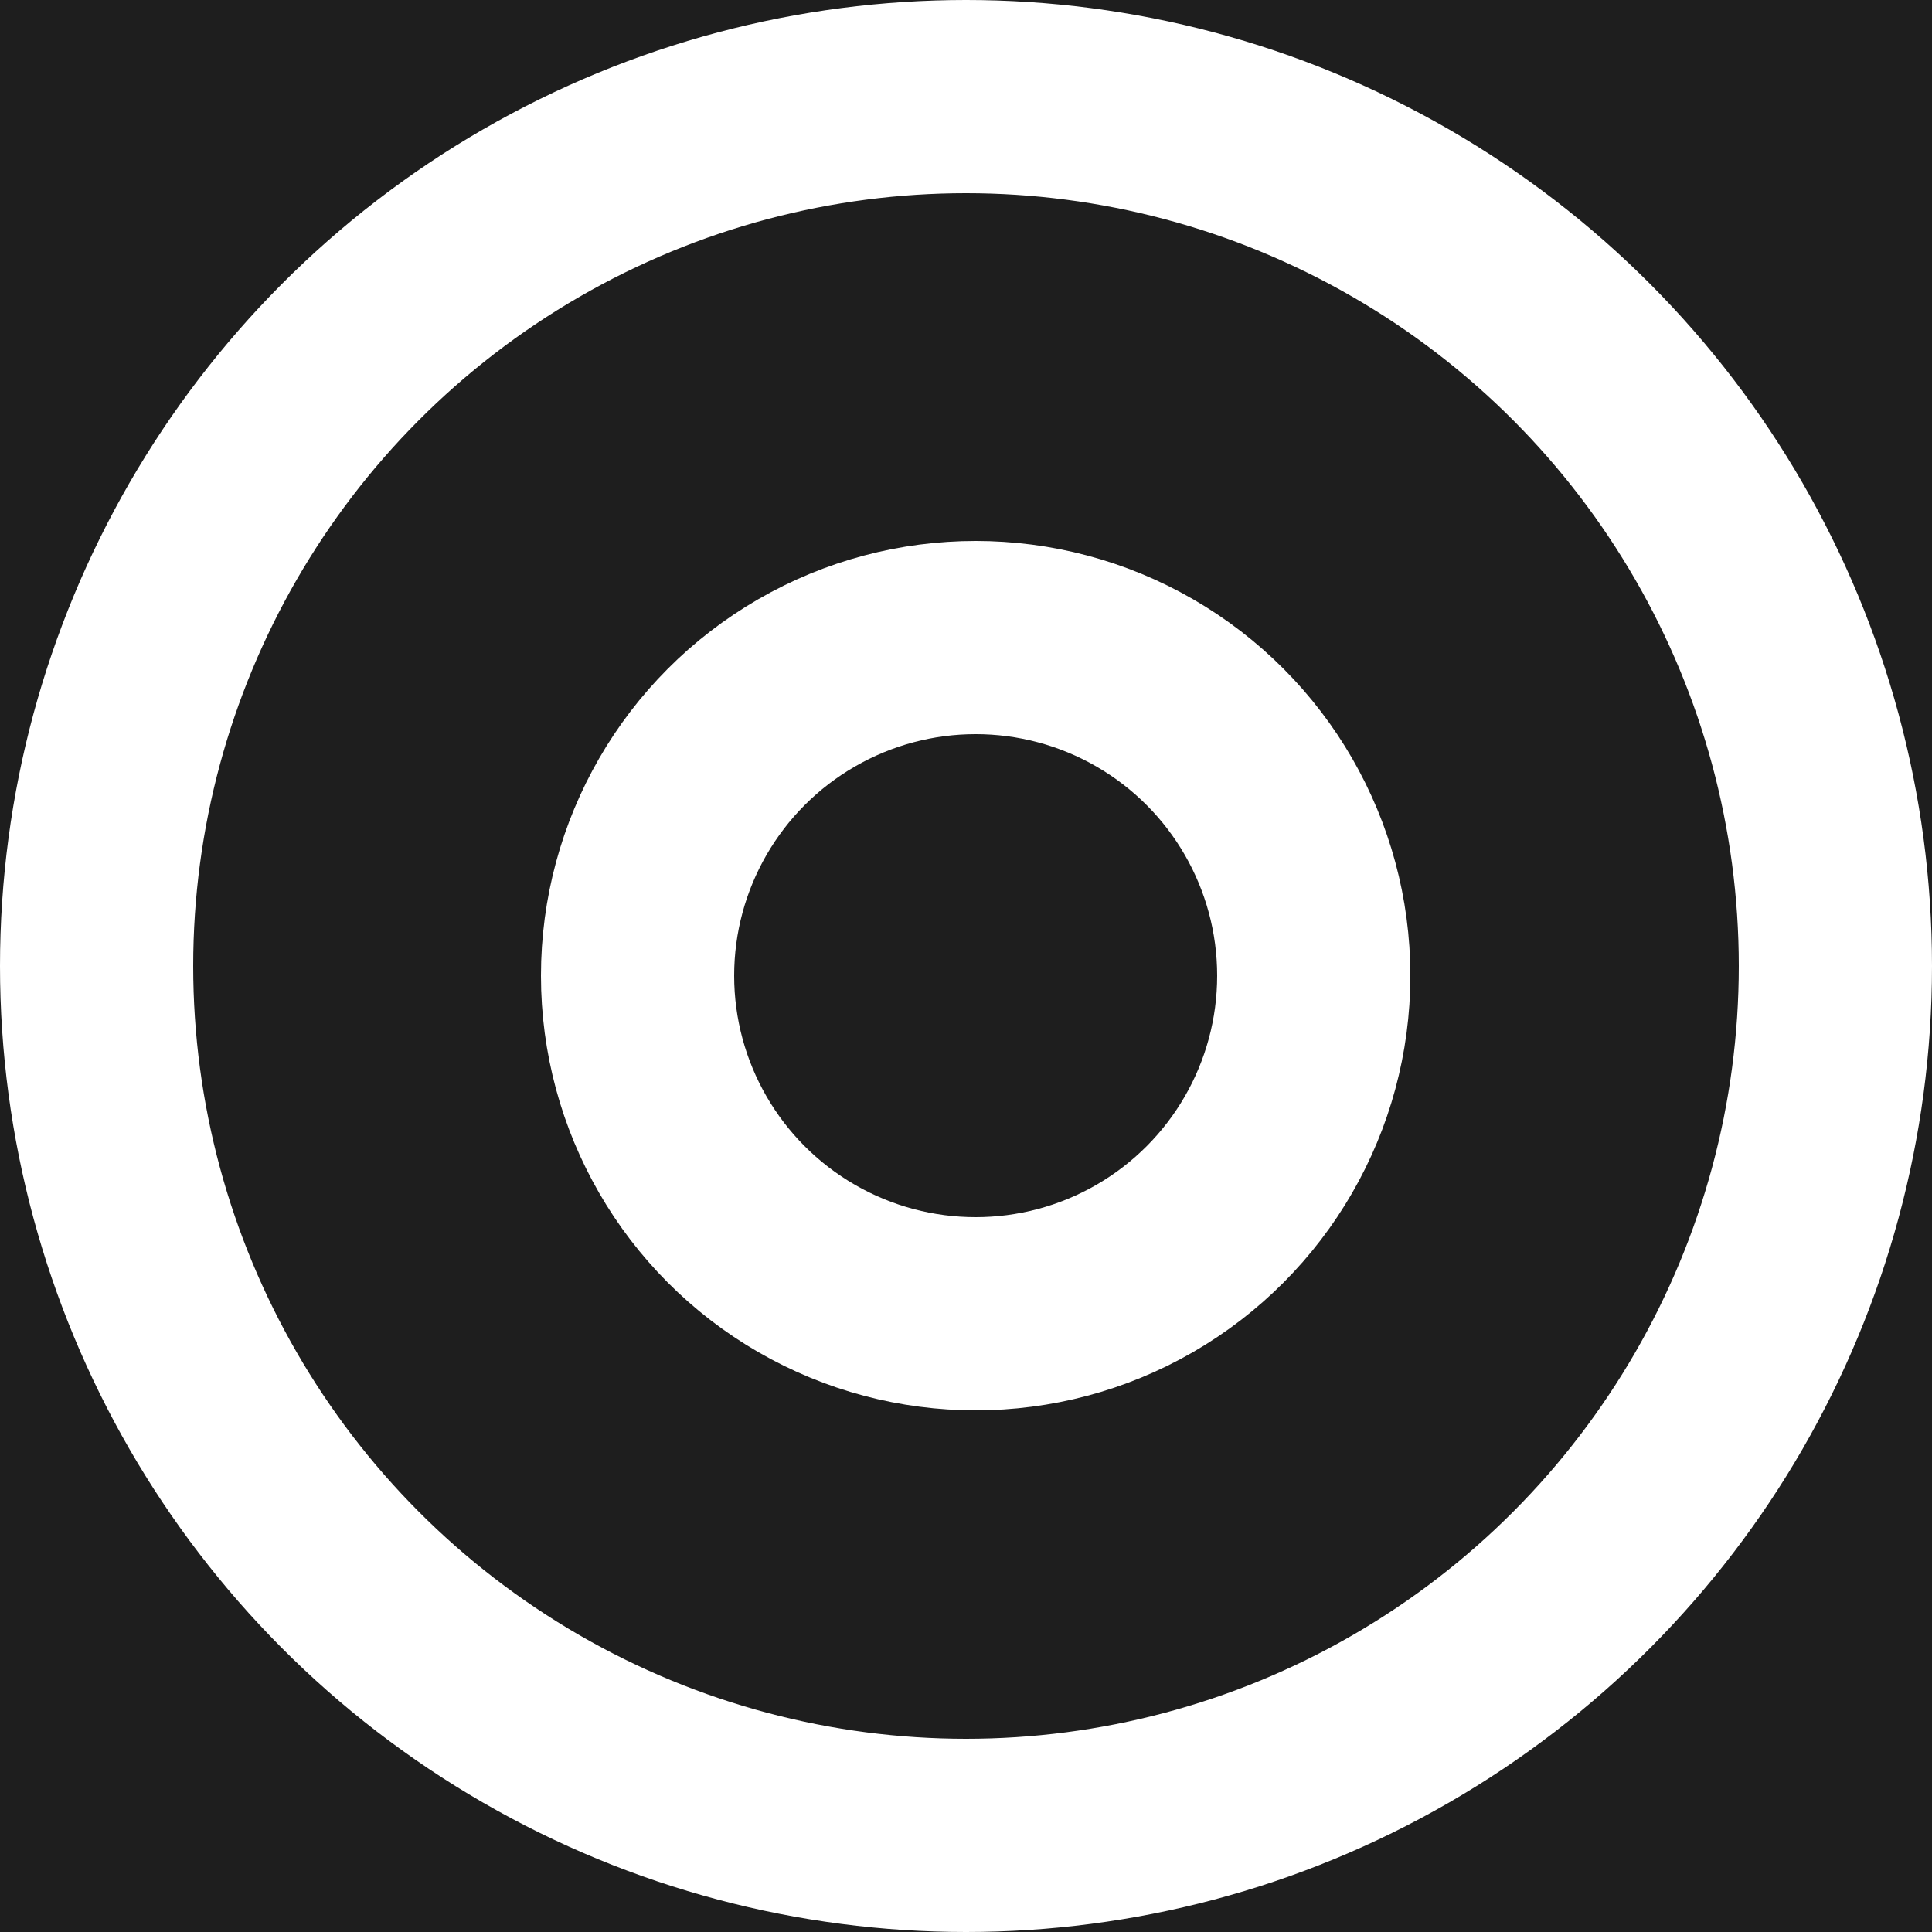 <svg width="100" height="100" viewBox="0 0 100 100" fill="none" xmlns="http://www.w3.org/2000/svg">
<rect width="100" height="100" fill="#1E1E1E"/>
<circle cx="50" cy="50" r="45" stroke="white" stroke-width="10"/>
<circle cx="50.5" cy="50.5" r="17.5" stroke="white" stroke-width="10"/>
</svg>
